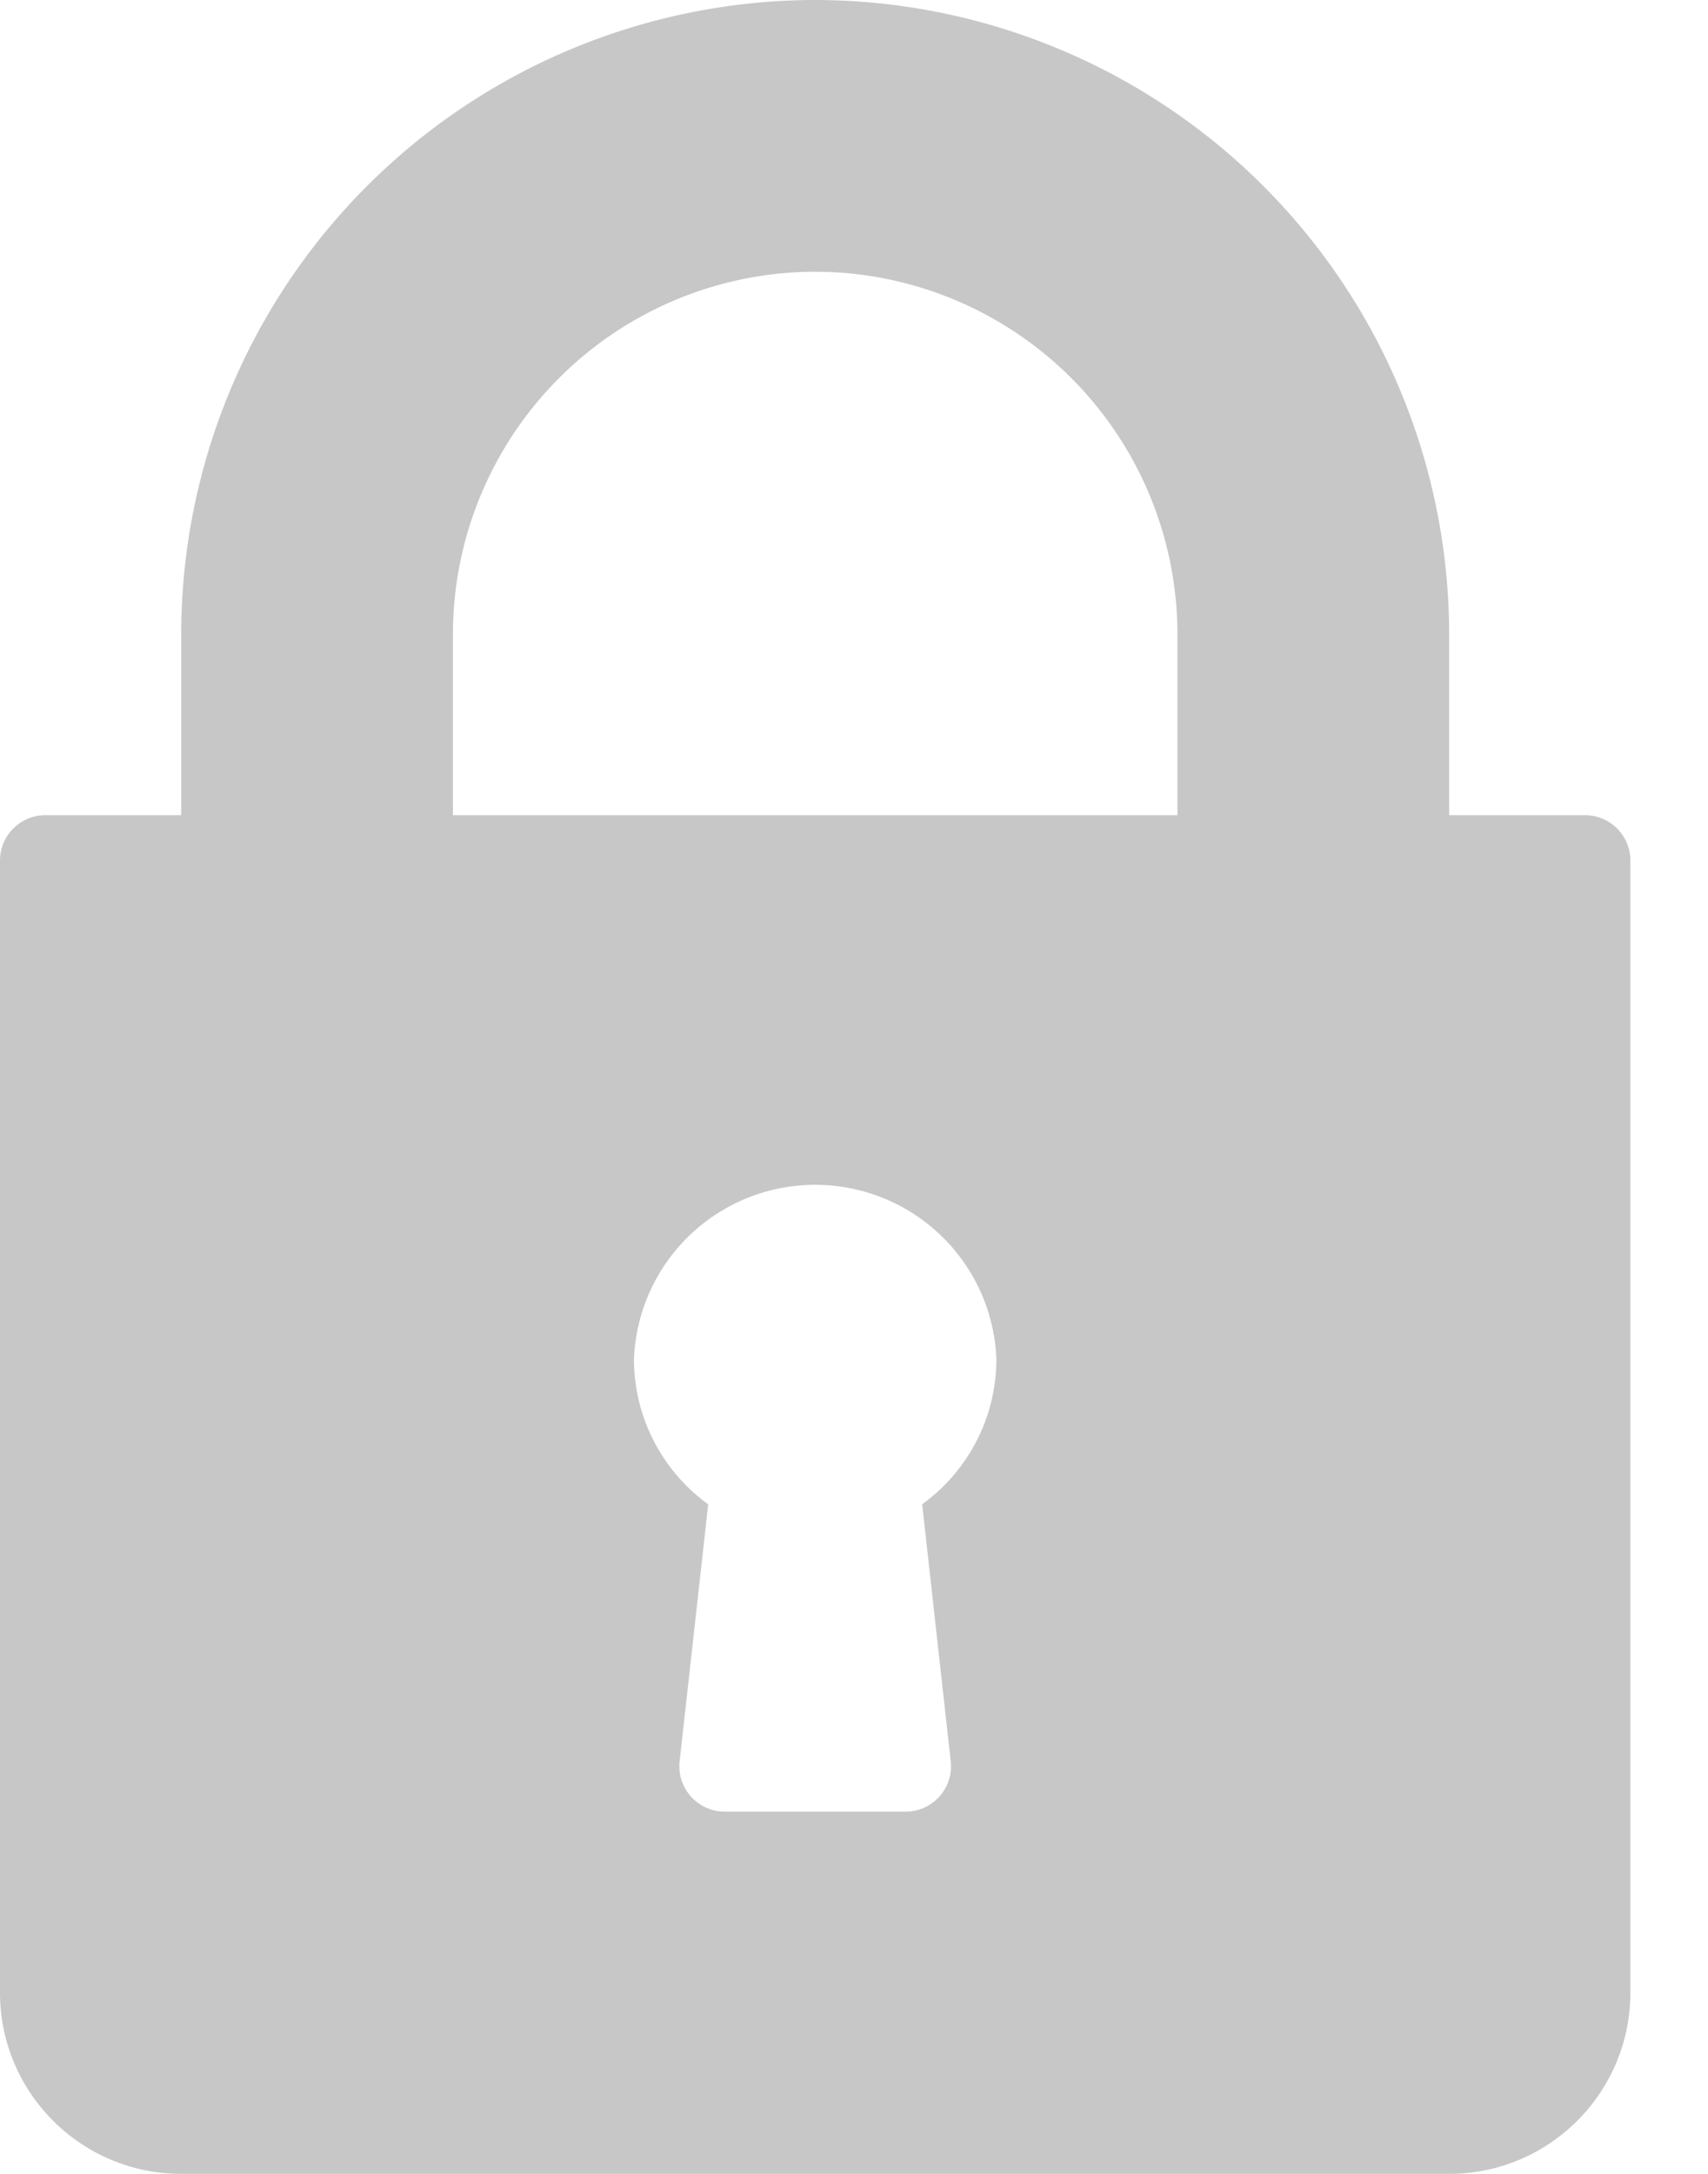 <svg xmlns="http://www.w3.org/2000/svg" width="11" height="14" viewBox="0 0 11 14">
    <path fill="#C7C7C7" fill-rule="nonzero" d="M10.208 5.25h-.875V4.083A4.088 4.088 0 0 0 5.25 0a4.088 4.088 0 0 0-4.083 4.083V5.25H.292A.292.292 0 0 0 0 5.542v7.291C0 13.477.523 14 1.167 14h8.166c.644 0 1.167-.523 1.167-1.167V5.542a.292.292 0 0 0-.292-.292zm-4.085 6.093a.292.292 0 0 1-.29.324H4.667a.292.292 0 0 1-.29-.324l.184-1.655a1.154 1.154 0 0 1-.478-.938 1.168 1.168 0 0 1 2.334 0c0 .377-.179.72-.478.938l.184 1.655zm1.46-6.093H2.917V4.083A2.336 2.336 0 0 1 5.25 1.75a2.336 2.336 0 0 1 2.333 2.333V5.25z"/>
</svg>
